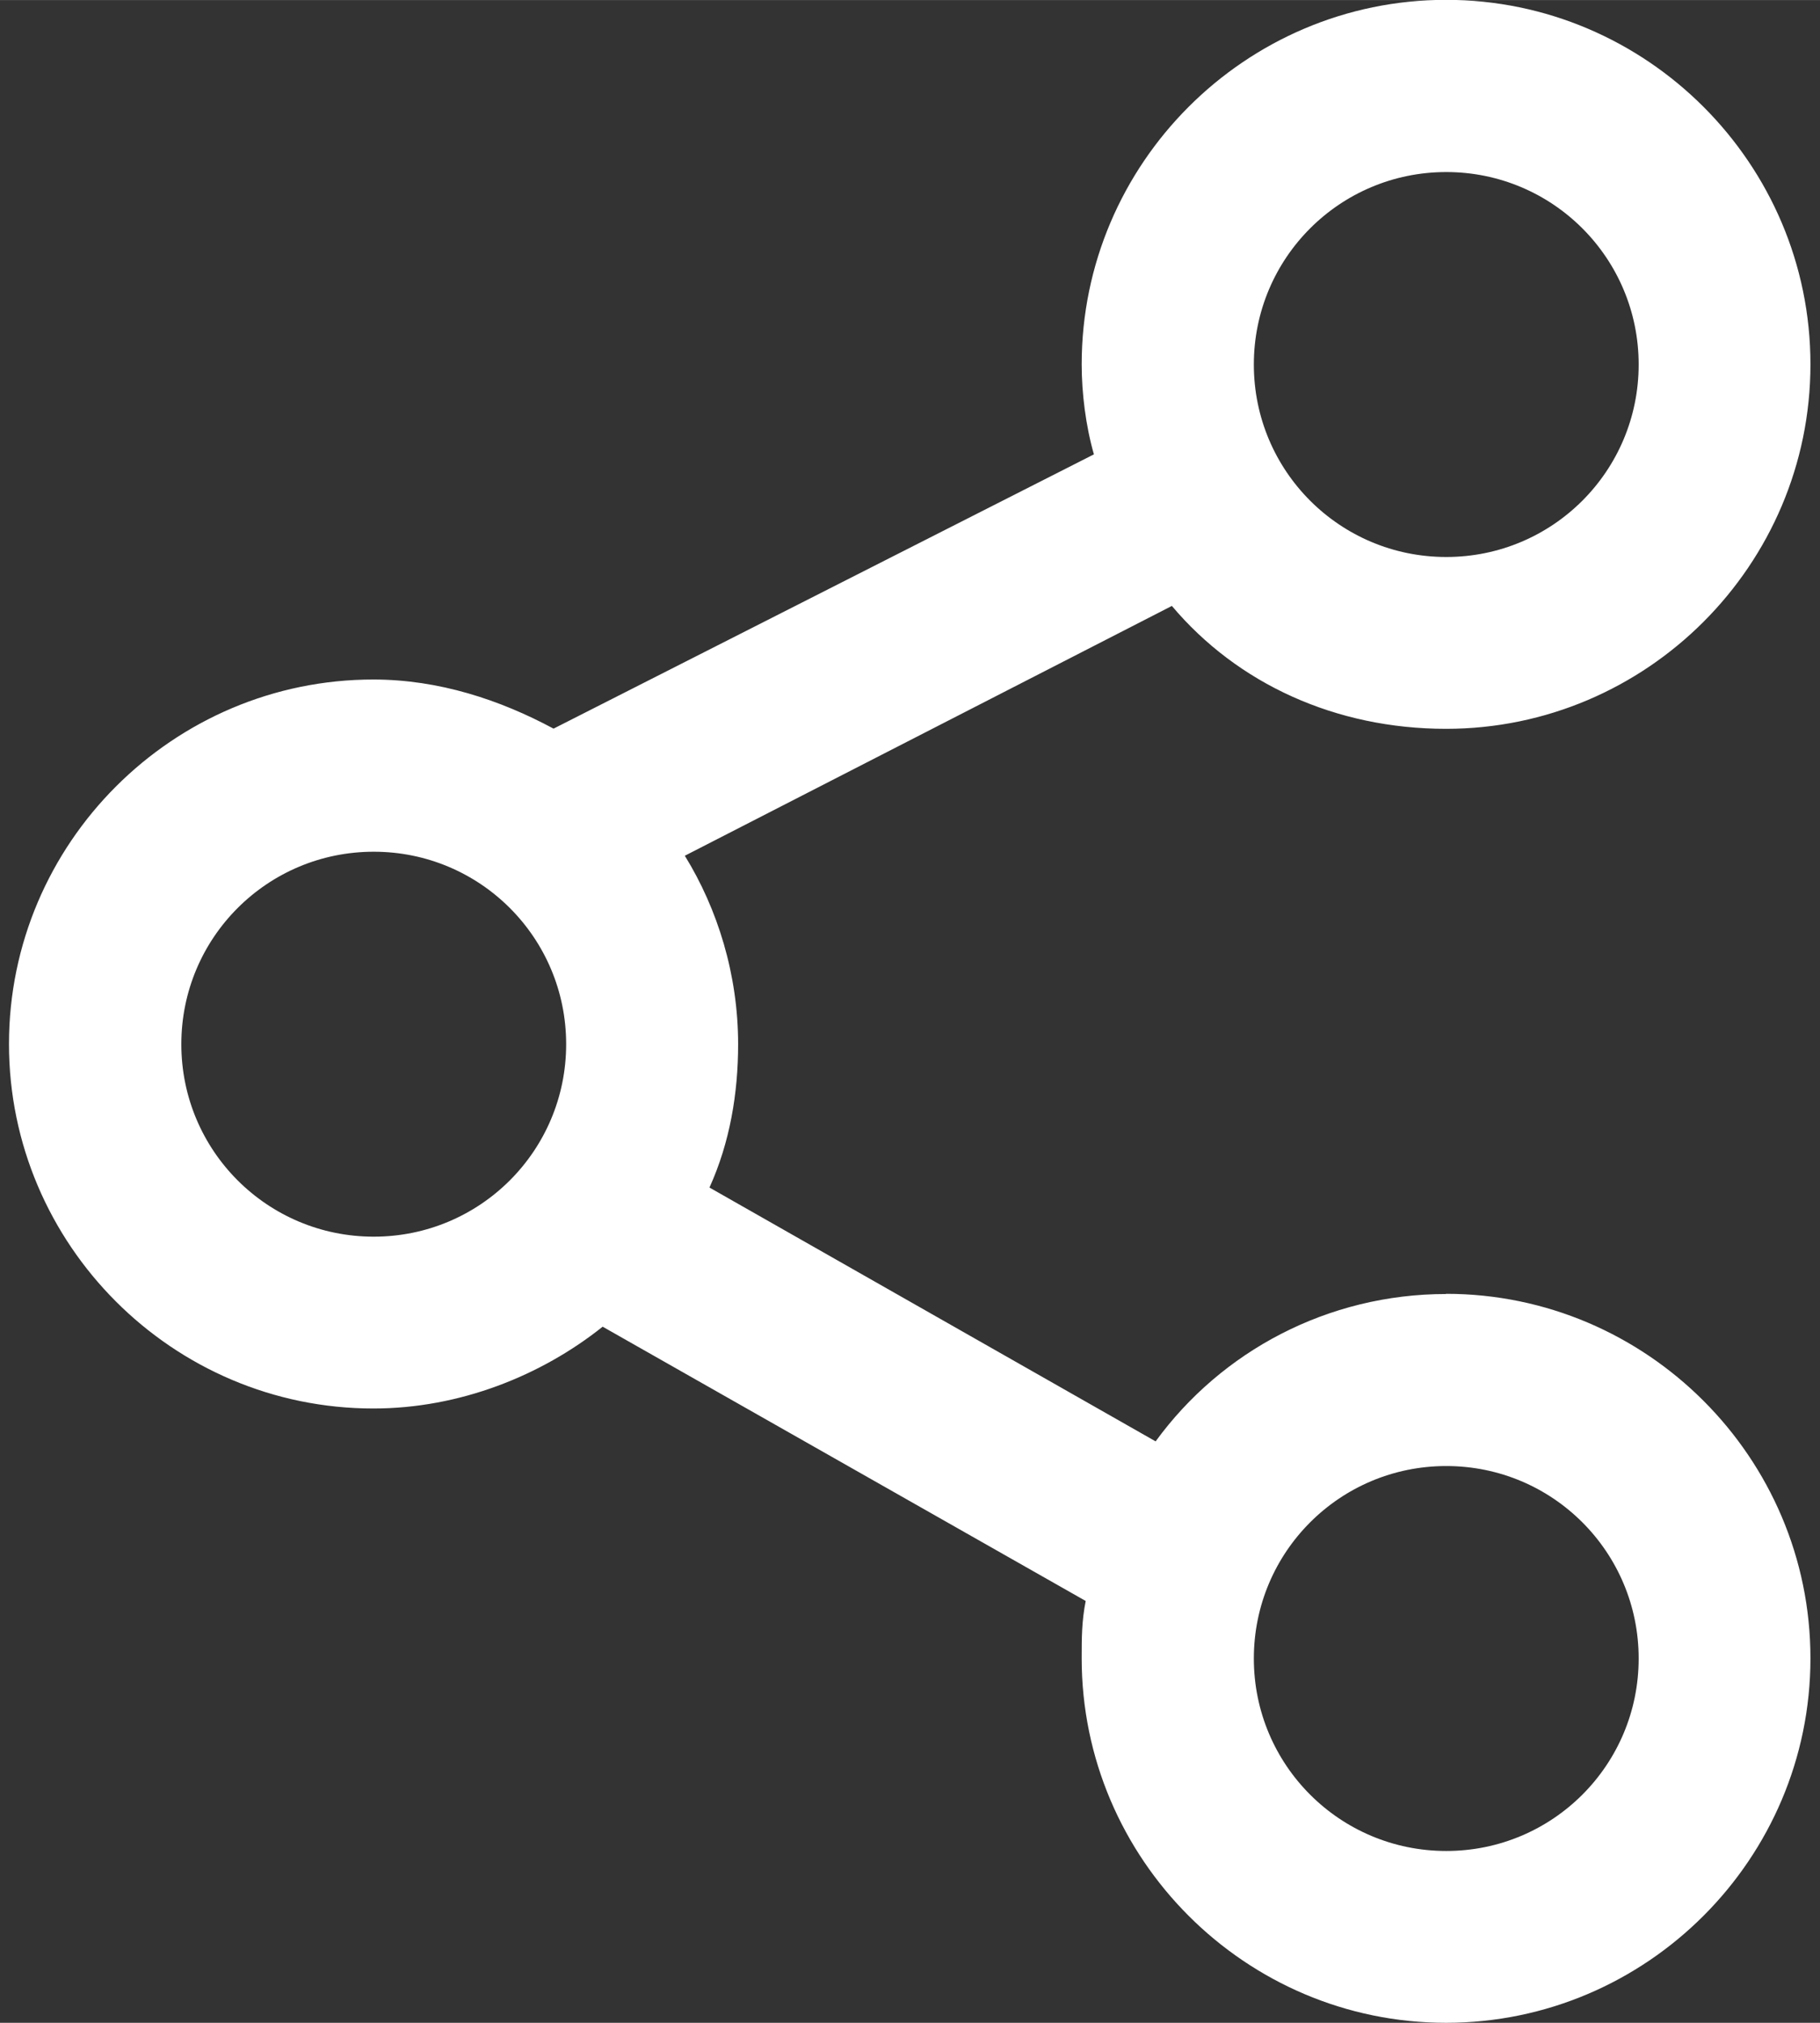<?xml version="1.0" encoding="UTF-8" standalone="no"?>
<svg
   xmlns:dc="http://purl.org/dc/elements/1.1/"
   xmlns:cc="http://creativecommons.org/ns#"
   xmlns:rdf="http://www.w3.org/1999/02/22-rdf-syntax-ns#"
   xmlns:svg="http://www.w3.org/2000/svg"
   xmlns="http://www.w3.org/2000/svg"
   xmlns:sodipodi="http://sodipodi.sourceforge.net/DTD/sodipodi-0.dtd"
   xmlns:inkscape="http://www.inkscape.org/namespaces/inkscape"
   width="36"
   height="40"
   viewBox="0 0 9.525 10.583"
   version="1.1"
   id="svg8"
   inkscape:version="1.0beta2 (a1ff676, 2020-03-31)"
   sodipodi:docname="social-2.svg">
  <rect x="0" y="0" width="9.525" height="10.583" fill="#333333" stroke="none"/>
  <defs
     id="defs2" />
  <sodipodi:namedview
     id="base"
     pagecolor="#ffffff"
     bordercolor="#666666"
     borderopacity="1.0"
     inkscape:pageopacity="0.0"
     inkscape:pageshadow="2"
     inkscape:zoom="12.075"
     inkscape:cx="35.877847"
     inkscape:cy="20"
     inkscape:document-units="px"
     inkscape:current-layer="layer1"
     inkscape:document-rotation="0"
     showgrid="false"
     units="px"
     inkscape:window-width="1366"
     inkscape:window-height="715"
     inkscape:window-x="-8"
     inkscape:window-y="-8"
     inkscape:window-maximized="1" />
  <g
     inkscape:label="Camada 1"
     inkscape:groupmode="layer"
     id="layer1">
    <path
       style="stroke-width:0.038;fill:#ffffff"
       inkscape:connector-curvature="0"
       id="path73"
       d="m 7.569,6.77 c -0.621,0 -1.178,0.3 -1.521,0.771 l -2.335,-1.328 c 0.107,-0.236 0.15,-0.493 0.15,-0.75 0,-0.364 -0.107,-0.707 -0.279,-0.986 l 2.549,-1.307 c 0.343,0.407 0.857,0.643 1.435,0.643 1.05,0 1.907,-0.857 1.907,-1.907 0,-1.05 -0.857,-1.907 -1.907,-1.907 -1.05,0 -1.907,0.857 -1.907,1.907 0,0.15 0.021,0.321 0.064,0.471 l -2.828,1.435 c -0.279,-0.15 -0.6,-0.257 -0.943,-0.257 -1.05,0 -1.907,0.857 -1.907,1.907 0,1.05 0.857,1.907 1.907,1.907 0.45,0 0.878,-0.171 1.2,-0.428 l 2.528,1.435 c -0.021,0.107 -0.021,0.193 -0.021,0.3 0,1.05 0.857,1.907 1.907,1.907 1.05,0 1.907,-0.857 1.907,-1.907 1.41e-4,-1.05 -0.857,-1.907 -1.907,-1.907 z m 0,-5.87 c 0.557,0 1.007,0.45 1.007,1.007 0,0.557 -0.45,1.007 -1.007,1.007 -0.557,0 -1.007,-0.45 -1.007,-1.007 0,-0.557 0.45,-1.007 1.007,-1.007 z M 1.956,6.47 c -0.557,0 -1.007,-0.45 -1.007,-1.007 0,-0.557 0.45,-1.007 1.007,-1.007 0.557,0 1.007,0.45 1.007,1.007 0,0.557 -0.45,1.007 -1.007,1.007 z m 5.613,3.214 c -0.557,0 -1.007,-0.45 -1.007,-1.007 0,-0.557 0.45,-1.007 1.007,-1.007 0.557,0 1.007,0.45 1.007,1.007 0,0.557 -0.45,1.007 -1.007,1.007 z" />
  </g>
</svg>
